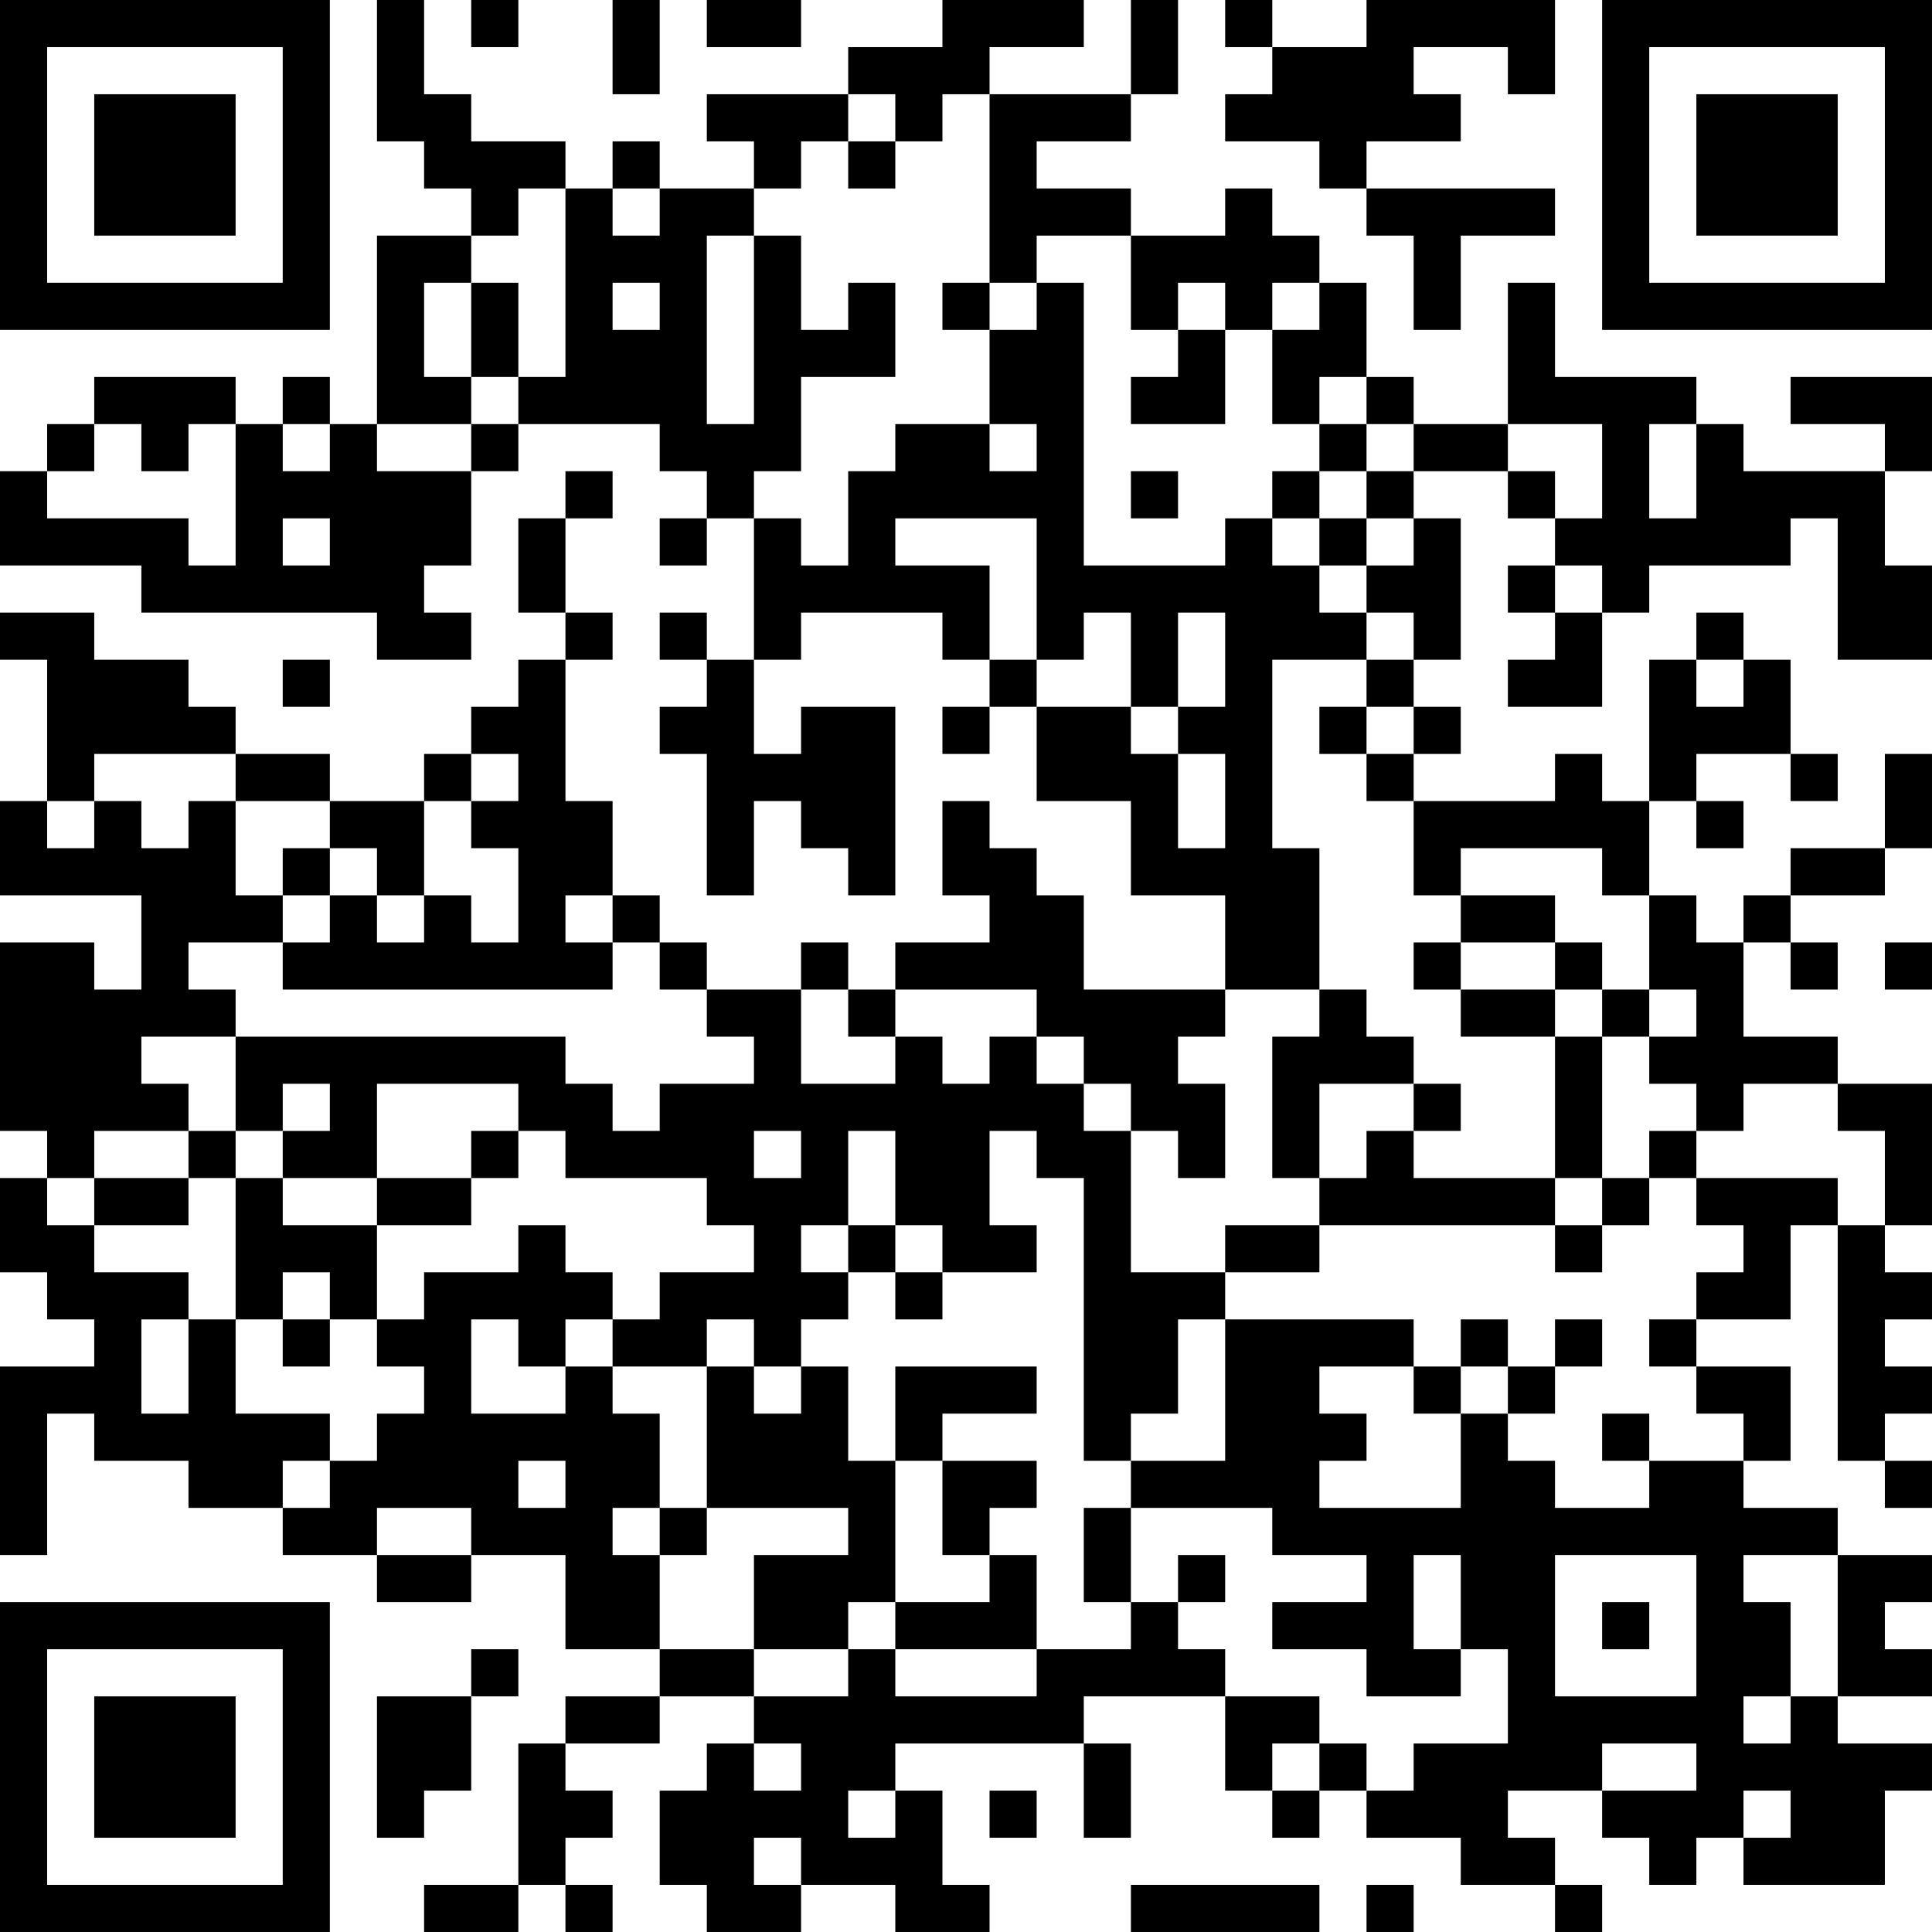 <?xml version="1.0" encoding="UTF-8"?>
<svg xmlns="http://www.w3.org/2000/svg" version="1.1" width="200" height="200" viewBox="0 0 200 200"><rect x="0" y="0" width="200" height="200" fill="#ffffff"/><g transform="scale(4.878)"><g transform="translate(0,0)"><path fill-rule="evenodd" d="M8 0L8 3L9 3L9 4L10 4L10 5L8 5L8 9L7 9L7 8L6 8L6 9L5 9L5 8L2 8L2 9L1 9L1 10L0 10L0 12L3 12L3 13L8 13L8 14L10 14L10 13L9 13L9 12L10 12L10 10L11 10L11 9L14 9L14 10L15 10L15 11L14 11L14 12L15 12L15 11L16 11L16 14L15 14L15 13L14 13L14 14L15 14L15 15L14 15L14 16L15 16L15 19L16 19L16 17L17 17L17 18L18 18L18 19L19 19L19 15L17 15L17 16L16 16L16 14L17 14L17 13L20 13L20 14L21 14L21 15L20 15L20 16L21 16L21 15L22 15L22 17L24 17L24 19L26 19L26 21L23 21L23 19L22 19L22 18L21 18L21 17L20 17L20 19L21 19L21 20L19 20L19 21L18 21L18 20L17 20L17 21L15 21L15 20L14 20L14 19L13 19L13 17L12 17L12 14L13 14L13 13L12 13L12 11L13 11L13 10L12 10L12 11L11 11L11 13L12 13L12 14L11 14L11 15L10 15L10 16L9 16L9 17L7 17L7 16L5 16L5 15L4 15L4 14L2 14L2 13L0 13L0 14L1 14L1 17L0 17L0 19L3 19L3 21L2 21L2 20L0 20L0 24L1 24L1 25L0 25L0 27L1 27L1 28L2 28L2 29L0 29L0 33L1 33L1 30L2 30L2 31L4 31L4 32L6 32L6 33L8 33L8 34L10 34L10 33L12 33L12 35L14 35L14 36L12 36L12 37L11 37L11 40L9 40L9 41L11 41L11 40L12 40L12 41L13 41L13 40L12 40L12 39L13 39L13 38L12 38L12 37L14 37L14 36L16 36L16 37L15 37L15 38L14 38L14 40L15 40L15 41L17 41L17 40L19 40L19 41L21 41L21 40L20 40L20 38L19 38L19 37L23 37L23 39L24 39L24 37L23 37L23 36L26 36L26 38L27 38L27 39L28 39L28 38L29 38L29 39L31 39L31 40L33 40L33 41L34 41L34 40L33 40L33 39L32 39L32 38L34 38L34 39L35 39L35 40L36 40L36 39L37 39L37 40L40 40L40 38L41 38L41 37L39 37L39 36L41 36L41 35L40 35L40 34L41 34L41 33L39 33L39 32L37 32L37 31L38 31L38 29L36 29L36 28L38 28L38 26L39 26L39 31L40 31L40 32L41 32L41 31L40 31L40 30L41 30L41 29L40 29L40 28L41 28L41 27L40 27L40 26L41 26L41 23L39 23L39 22L37 22L37 20L38 20L38 21L39 21L39 20L38 20L38 19L40 19L40 18L41 18L41 16L40 16L40 18L38 18L38 19L37 19L37 20L36 20L36 19L35 19L35 17L36 17L36 18L37 18L37 17L36 17L36 16L38 16L38 17L39 17L39 16L38 16L38 14L37 14L37 13L36 13L36 14L35 14L35 17L34 17L34 16L33 16L33 17L30 17L30 16L31 16L31 15L30 15L30 14L31 14L31 11L30 11L30 10L32 10L32 11L33 11L33 12L32 12L32 13L33 13L33 14L32 14L32 15L34 15L34 13L35 13L35 12L38 12L38 11L39 11L39 14L41 14L41 12L40 12L40 10L41 10L41 8L38 8L38 9L40 9L40 10L37 10L37 9L36 9L36 8L33 8L33 6L32 6L32 9L30 9L30 8L29 8L29 6L28 6L28 5L27 5L27 4L26 4L26 5L24 5L24 4L22 4L22 3L24 3L24 2L25 2L25 0L24 0L24 2L21 2L21 1L23 1L23 0L20 0L20 1L18 1L18 2L15 2L15 3L16 3L16 4L14 4L14 3L13 3L13 4L12 4L12 3L10 3L10 2L9 2L9 0ZM10 0L10 1L11 1L11 0ZM13 0L13 2L14 2L14 0ZM15 0L15 1L17 1L17 0ZM26 0L26 1L27 1L27 2L26 2L26 3L28 3L28 4L29 4L29 5L30 5L30 7L31 7L31 5L33 5L33 4L29 4L29 3L31 3L31 2L30 2L30 1L32 1L32 2L33 2L33 0L29 0L29 1L27 1L27 0ZM18 2L18 3L17 3L17 4L16 4L16 5L15 5L15 9L16 9L16 5L17 5L17 7L18 7L18 6L19 6L19 8L17 8L17 10L16 10L16 11L17 11L17 12L18 12L18 10L19 10L19 9L21 9L21 10L22 10L22 9L21 9L21 7L22 7L22 6L23 6L23 12L26 12L26 11L27 11L27 12L28 12L28 13L29 13L29 14L27 14L27 18L28 18L28 21L26 21L26 22L25 22L25 23L26 23L26 25L25 25L25 24L24 24L24 23L23 23L23 22L22 22L22 21L19 21L19 22L18 22L18 21L17 21L17 23L19 23L19 22L20 22L20 23L21 23L21 22L22 22L22 23L23 23L23 24L24 24L24 27L26 27L26 28L25 28L25 30L24 30L24 31L23 31L23 25L22 25L22 24L21 24L21 26L22 26L22 27L20 27L20 26L19 26L19 24L18 24L18 26L17 26L17 27L18 27L18 28L17 28L17 29L16 29L16 28L15 28L15 29L13 29L13 28L14 28L14 27L16 27L16 26L15 26L15 25L12 25L12 24L11 24L11 23L8 23L8 25L6 25L6 24L7 24L7 23L6 23L6 24L5 24L5 22L12 22L12 23L13 23L13 24L14 24L14 23L16 23L16 22L15 22L15 21L14 21L14 20L13 20L13 19L12 19L12 20L13 20L13 21L6 21L6 20L7 20L7 19L8 19L8 20L9 20L9 19L10 19L10 20L11 20L11 18L10 18L10 17L11 17L11 16L10 16L10 17L9 17L9 19L8 19L8 18L7 18L7 17L5 17L5 16L2 16L2 17L1 17L1 18L2 18L2 17L3 17L3 18L4 18L4 17L5 17L5 19L6 19L6 20L4 20L4 21L5 21L5 22L3 22L3 23L4 23L4 24L2 24L2 25L1 25L1 26L2 26L2 27L4 27L4 28L3 28L3 30L4 30L4 28L5 28L5 30L7 30L7 31L6 31L6 32L7 32L7 31L8 31L8 30L9 30L9 29L8 29L8 28L9 28L9 27L11 27L11 26L12 26L12 27L13 27L13 28L12 28L12 29L11 29L11 28L10 28L10 30L12 30L12 29L13 29L13 30L14 30L14 32L13 32L13 33L14 33L14 35L16 35L16 36L18 36L18 35L19 35L19 36L22 36L22 35L24 35L24 34L25 34L25 35L26 35L26 36L28 36L28 37L27 37L27 38L28 38L28 37L29 37L29 38L30 38L30 37L32 37L32 35L31 35L31 33L30 33L30 35L31 35L31 36L29 36L29 35L27 35L27 34L29 34L29 33L27 33L27 32L24 32L24 31L26 31L26 28L30 28L30 29L28 29L28 30L29 30L29 31L28 31L28 32L31 32L31 30L32 30L32 31L33 31L33 32L35 32L35 31L37 31L37 30L36 30L36 29L35 29L35 28L36 28L36 27L37 27L37 26L36 26L36 25L39 25L39 26L40 26L40 24L39 24L39 23L37 23L37 24L36 24L36 23L35 23L35 22L36 22L36 21L35 21L35 19L34 19L34 18L31 18L31 19L30 19L30 17L29 17L29 16L30 16L30 15L29 15L29 14L30 14L30 13L29 13L29 12L30 12L30 11L29 11L29 10L30 10L30 9L29 9L29 8L28 8L28 9L27 9L27 7L28 7L28 6L27 6L27 7L26 7L26 6L25 6L25 7L24 7L24 5L22 5L22 6L21 6L21 2L20 2L20 3L19 3L19 2ZM18 3L18 4L19 4L19 3ZM11 4L11 5L10 5L10 6L9 6L9 8L10 8L10 9L8 9L8 10L10 10L10 9L11 9L11 8L12 8L12 4ZM13 4L13 5L14 5L14 4ZM10 6L10 8L11 8L11 6ZM13 6L13 7L14 7L14 6ZM20 6L20 7L21 7L21 6ZM25 7L25 8L24 8L24 9L26 9L26 7ZM2 9L2 10L1 10L1 11L4 11L4 12L5 12L5 9L4 9L4 10L3 10L3 9ZM6 9L6 10L7 10L7 9ZM28 9L28 10L27 10L27 11L28 11L28 12L29 12L29 11L28 11L28 10L29 10L29 9ZM32 9L32 10L33 10L33 11L34 11L34 9ZM35 9L35 11L36 11L36 9ZM24 10L24 11L25 11L25 10ZM6 11L6 12L7 12L7 11ZM19 11L19 12L21 12L21 14L22 14L22 15L24 15L24 16L25 16L25 18L26 18L26 16L25 16L25 15L26 15L26 13L25 13L25 15L24 15L24 13L23 13L23 14L22 14L22 11ZM33 12L33 13L34 13L34 12ZM6 14L6 15L7 15L7 14ZM36 14L36 15L37 15L37 14ZM28 15L28 16L29 16L29 15ZM6 18L6 19L7 19L7 18ZM31 19L31 20L30 20L30 21L31 21L31 22L33 22L33 25L30 25L30 24L31 24L31 23L30 23L30 22L29 22L29 21L28 21L28 22L27 22L27 25L28 25L28 26L26 26L26 27L28 27L28 26L33 26L33 27L34 27L34 26L35 26L35 25L36 25L36 24L35 24L35 25L34 25L34 22L35 22L35 21L34 21L34 20L33 20L33 19ZM31 20L31 21L33 21L33 22L34 22L34 21L33 21L33 20ZM40 20L40 21L41 21L41 20ZM28 23L28 25L29 25L29 24L30 24L30 23ZM4 24L4 25L2 25L2 26L4 26L4 25L5 25L5 28L6 28L6 29L7 29L7 28L8 28L8 26L10 26L10 25L11 25L11 24L10 24L10 25L8 25L8 26L6 26L6 25L5 25L5 24ZM16 24L16 25L17 25L17 24ZM33 25L33 26L34 26L34 25ZM18 26L18 27L19 27L19 28L20 28L20 27L19 27L19 26ZM6 27L6 28L7 28L7 27ZM31 28L31 29L30 29L30 30L31 30L31 29L32 29L32 30L33 30L33 29L34 29L34 28L33 28L33 29L32 29L32 28ZM15 29L15 32L14 32L14 33L15 33L15 32L18 32L18 33L16 33L16 35L18 35L18 34L19 34L19 35L22 35L22 33L21 33L21 32L22 32L22 31L20 31L20 30L22 30L22 29L19 29L19 31L18 31L18 29L17 29L17 30L16 30L16 29ZM34 30L34 31L35 31L35 30ZM11 31L11 32L12 32L12 31ZM19 31L19 34L21 34L21 33L20 33L20 31ZM8 32L8 33L10 33L10 32ZM23 32L23 34L24 34L24 32ZM25 33L25 34L26 34L26 33ZM33 33L33 36L36 36L36 33ZM37 33L37 34L38 34L38 36L37 36L37 37L38 37L38 36L39 36L39 33ZM34 34L34 35L35 35L35 34ZM10 35L10 36L8 36L8 39L9 39L9 38L10 38L10 36L11 36L11 35ZM16 37L16 38L17 38L17 37ZM34 37L34 38L36 38L36 37ZM18 38L18 39L19 39L19 38ZM21 38L21 39L22 39L22 38ZM37 38L37 39L38 39L38 38ZM16 39L16 40L17 40L17 39ZM24 40L24 41L28 41L28 40ZM29 40L29 41L30 41L30 40ZM0 0L0 7L7 7L7 0ZM1 1L1 6L6 6L6 1ZM2 2L2 5L5 5L5 2ZM34 0L34 7L41 7L41 0ZM35 1L35 6L40 6L40 1ZM36 2L36 5L39 5L39 2ZM0 34L0 41L7 41L7 34ZM1 35L1 40L6 40L6 35ZM2 36L2 39L5 39L5 36Z" fill="#000000"/></g></g></svg>

